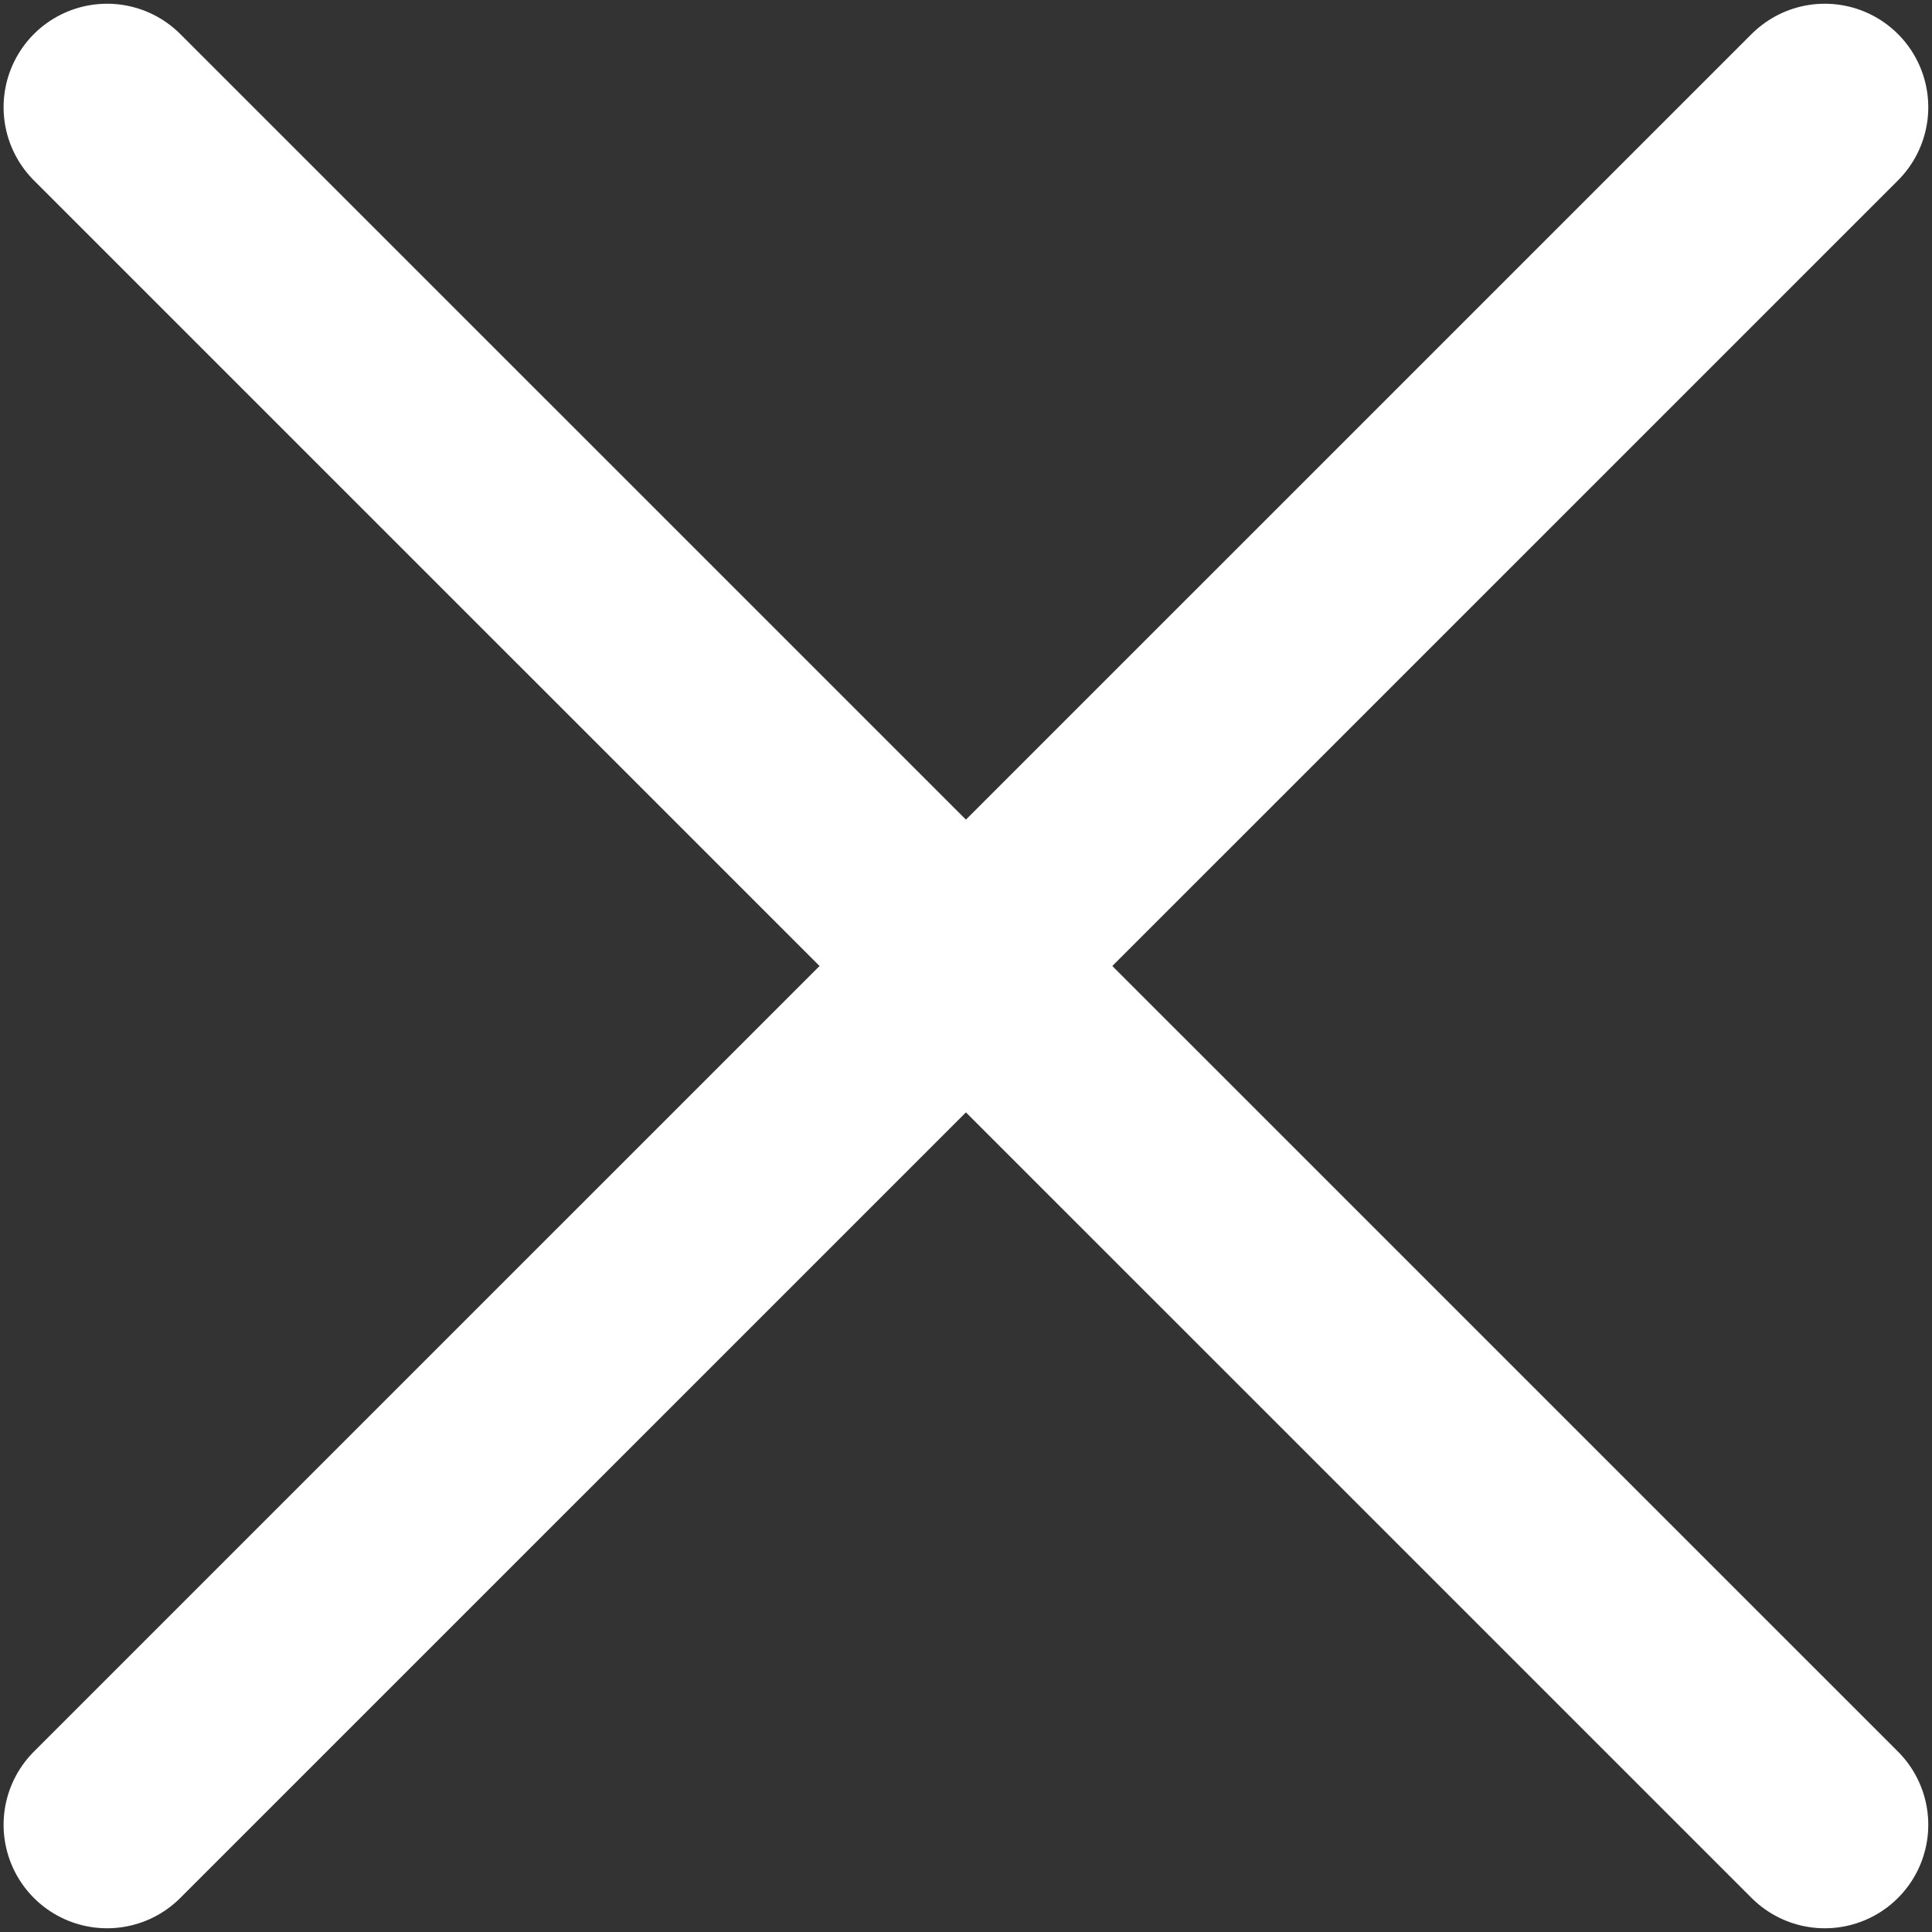 <svg width="14" height="14" viewBox="0 0 14 14" fill="none" xmlns="http://www.w3.org/2000/svg">
<rect x="0" y="0" width="14" height="14" fill="#333333" stroke="none"/>
<path d="M13.223 0.777L0.776 13.223" stroke="white" stroke-width="1.5" stroke-linecap="round"/>
<path d="M13.223 13.223L0.776 0.777" stroke="white" stroke-width="1.5" stroke-linecap="round"/>
</svg>
